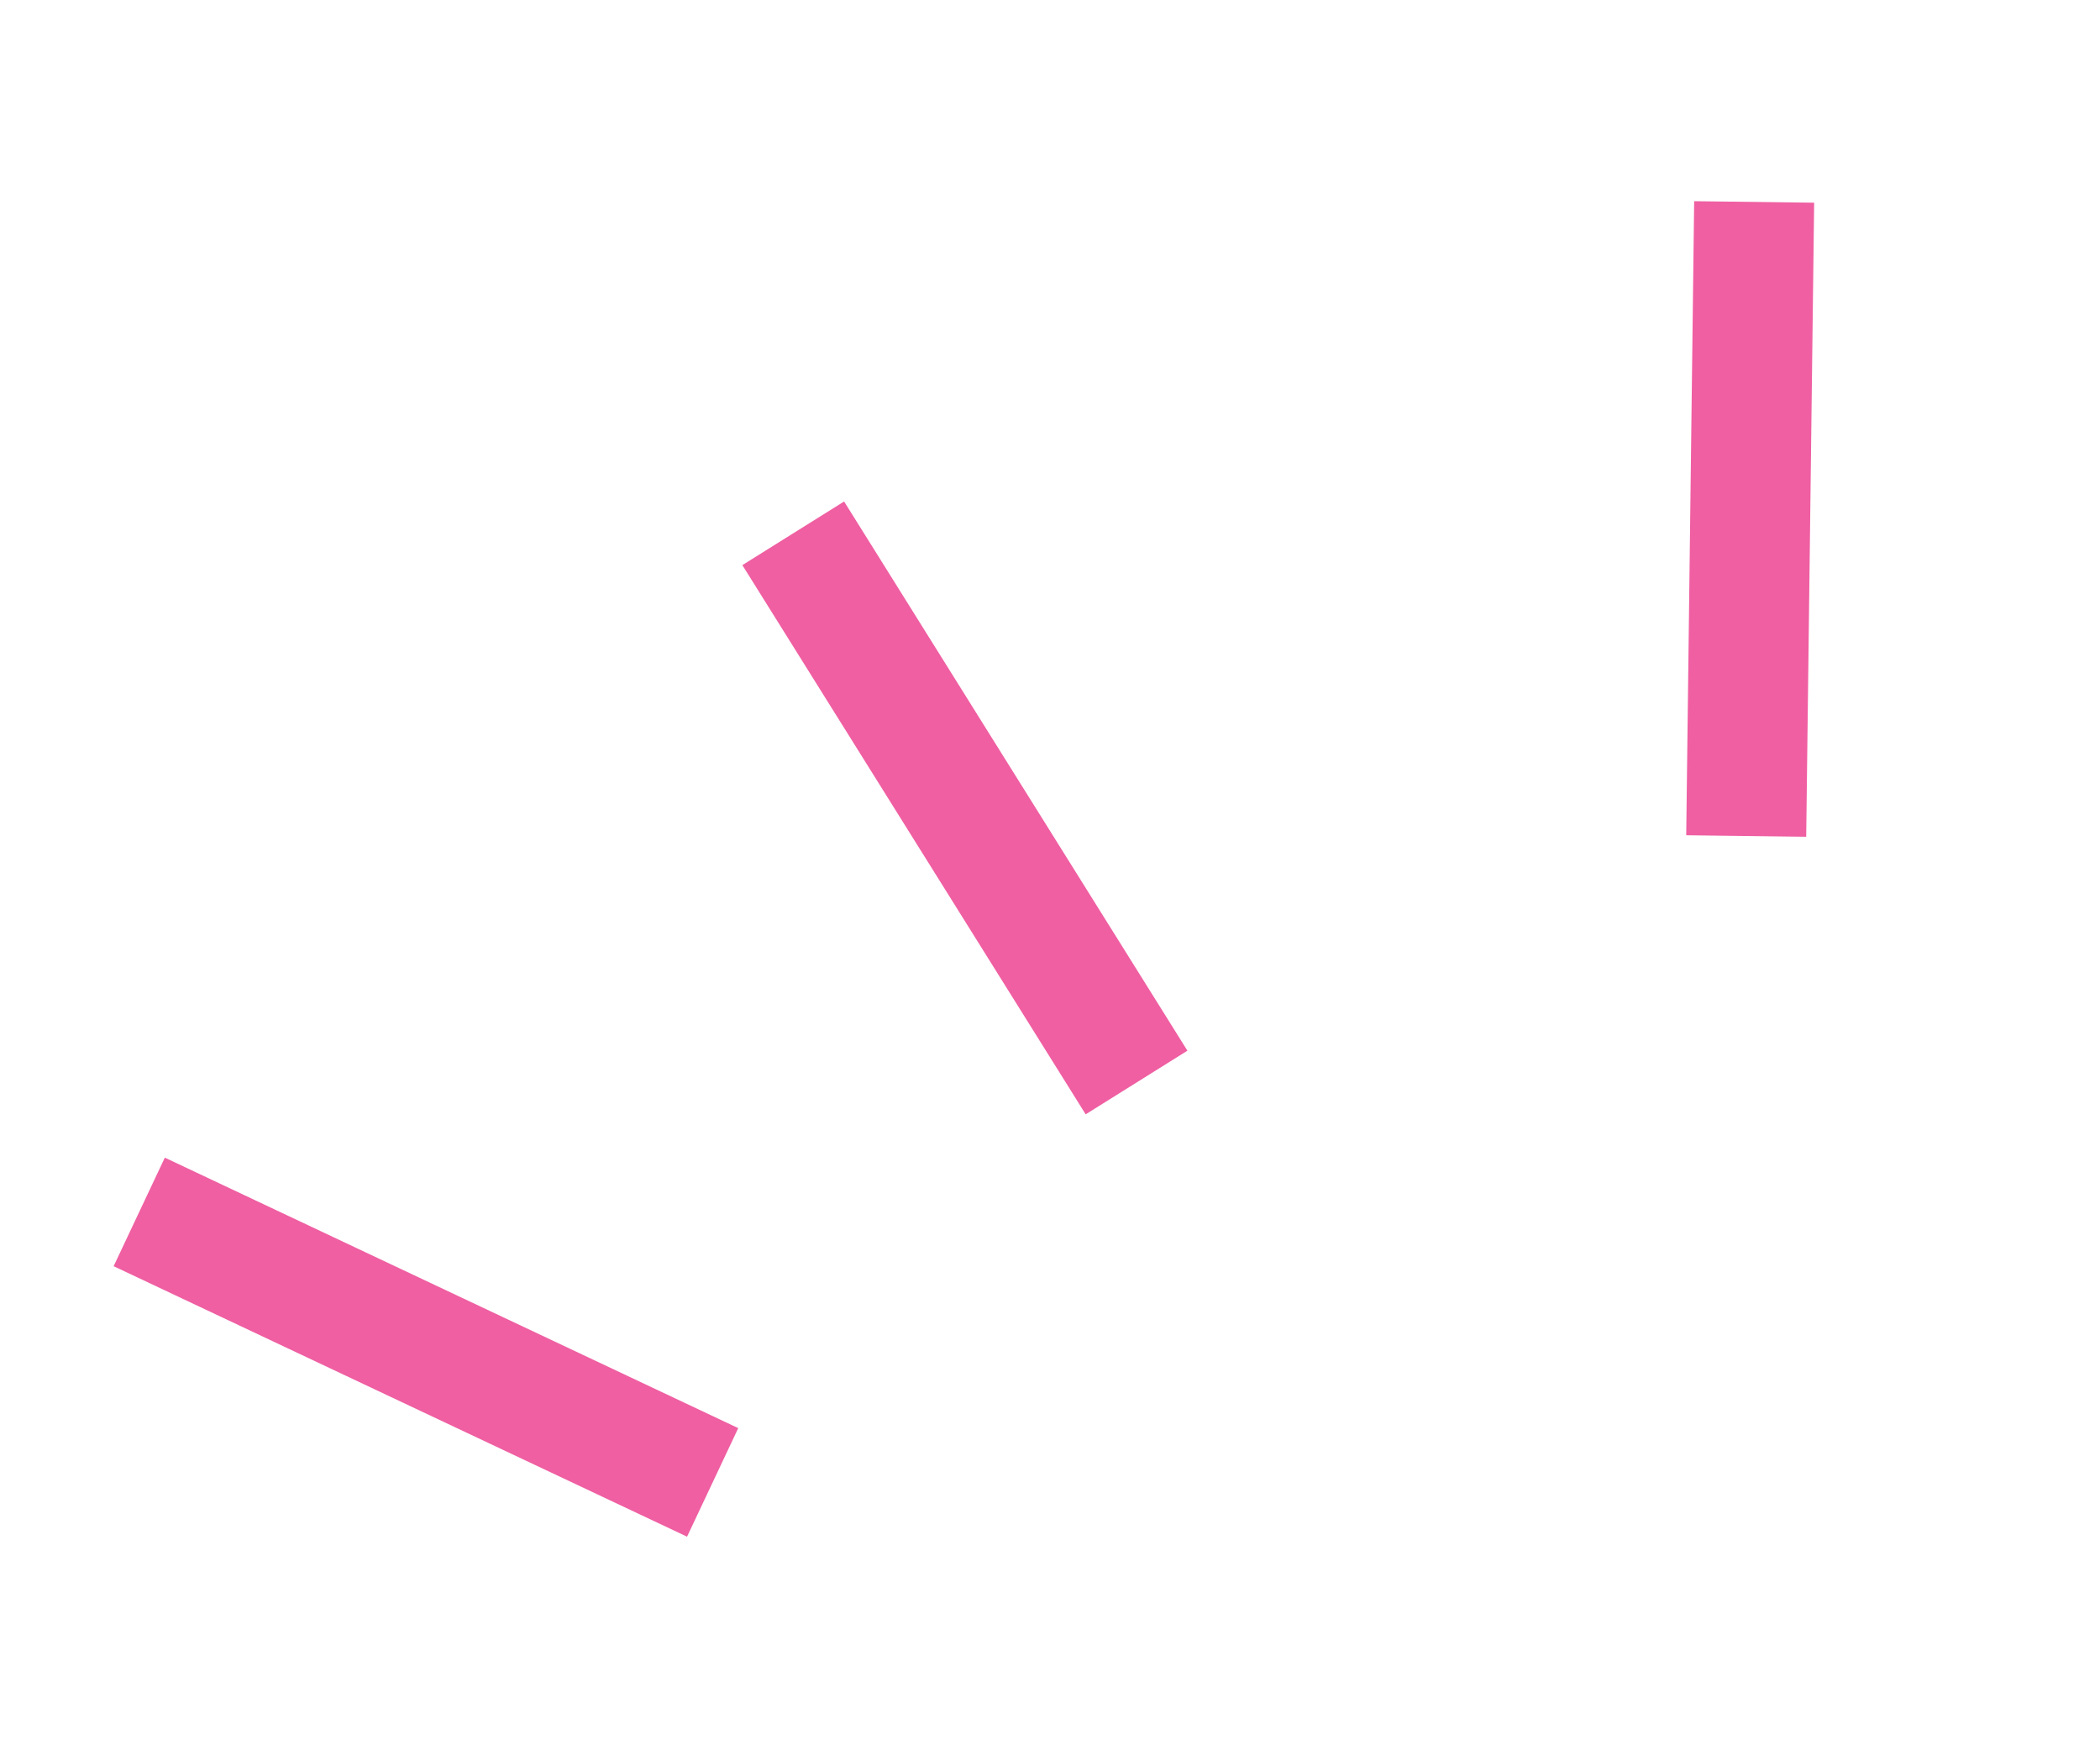 <svg width="70" height="58" viewBox="0 0 70 58" fill="none" xmlns="http://www.w3.org/2000/svg">
<path d="M37.885 36.076L26.441 17.773" stroke="#EF5FA2" stroke-width="4"/>
<path d="M58.207 27.861L58.472 6.73" stroke="#EF5FA2" stroke-width="4"/>
<path d="M23.755 49.403L4.641 40.389" stroke="#EF5FA2" stroke-width="4"/>
</svg>

